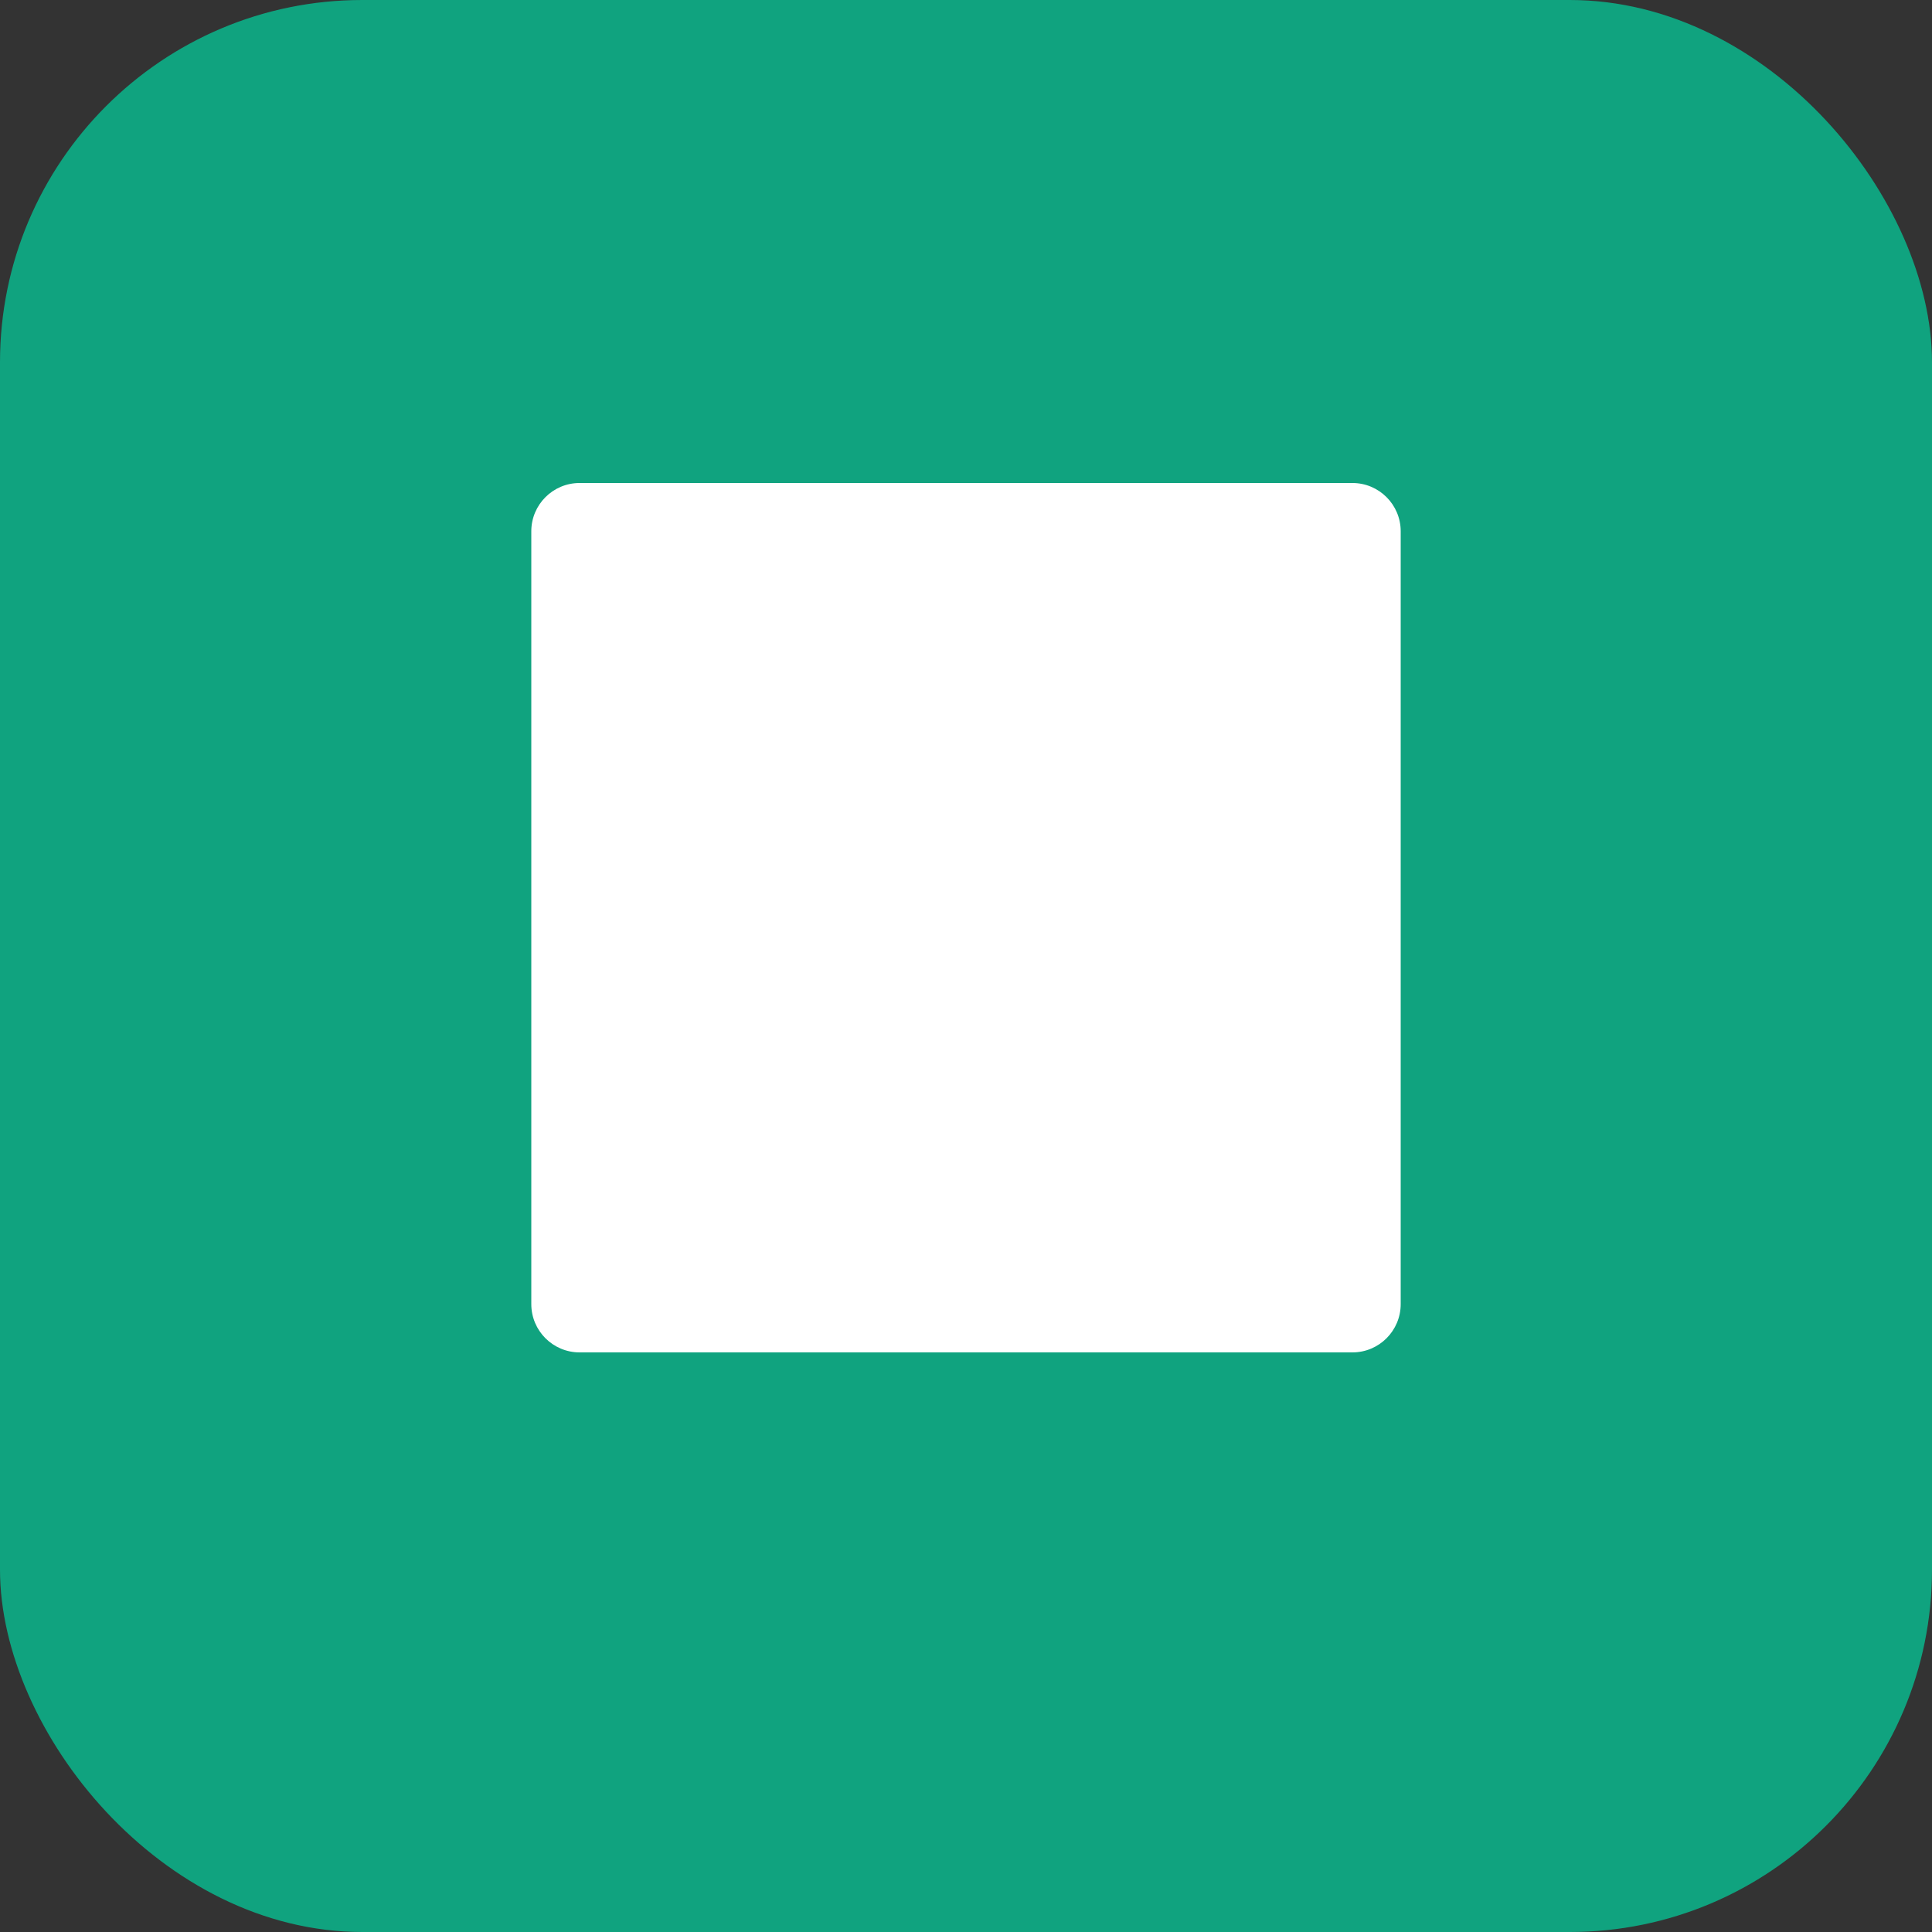 <?xml version="1.0" encoding="UTF-8"?>
<svg width="128" height="128" version="1.1" viewBox="0 0 128 128" xmlns="http://www.w3.org/2000/svg">
  <rect x="0" y="0" width="128" height="128" fill="#333333" stroke="none"/>
  <rect width="128" height="128" rx="24" fill="#10a37f"/>
  <g fill="#ffffff" transform="matrix(0.8,0,0,0.8,12.8,12.8)">
    <path d="M32,24 L96,24 C98.209,24 100,25.791 100,28 L100,92 C100,94.209 98.209,96 96,96 L32,96 C29.791,96 28,94.209 28,92 L28,28 C28,25.791 29.791,24 32,24 Z M36,32 L92,32 L92,88 L36,88 L36,32 Z"/>
    <path d="M44,48 L84,48 C85.105,48 86,48.895 86,50 C86,51.105 85.105,52 84,52 L44,52 C42.895,52 42,51.105 42,50 C42,48.895 42.895,48 44,48 Z"/>
    <path d="M44,64 L84,64 C85.105,64 86,64.895 86,66 C86,67.105 85.105,68 84,68 L44,68 C42.895,68 42,67.105 42,66 C42,64.895 42.895,64 44,64 Z"/>
  </g>
</svg> 